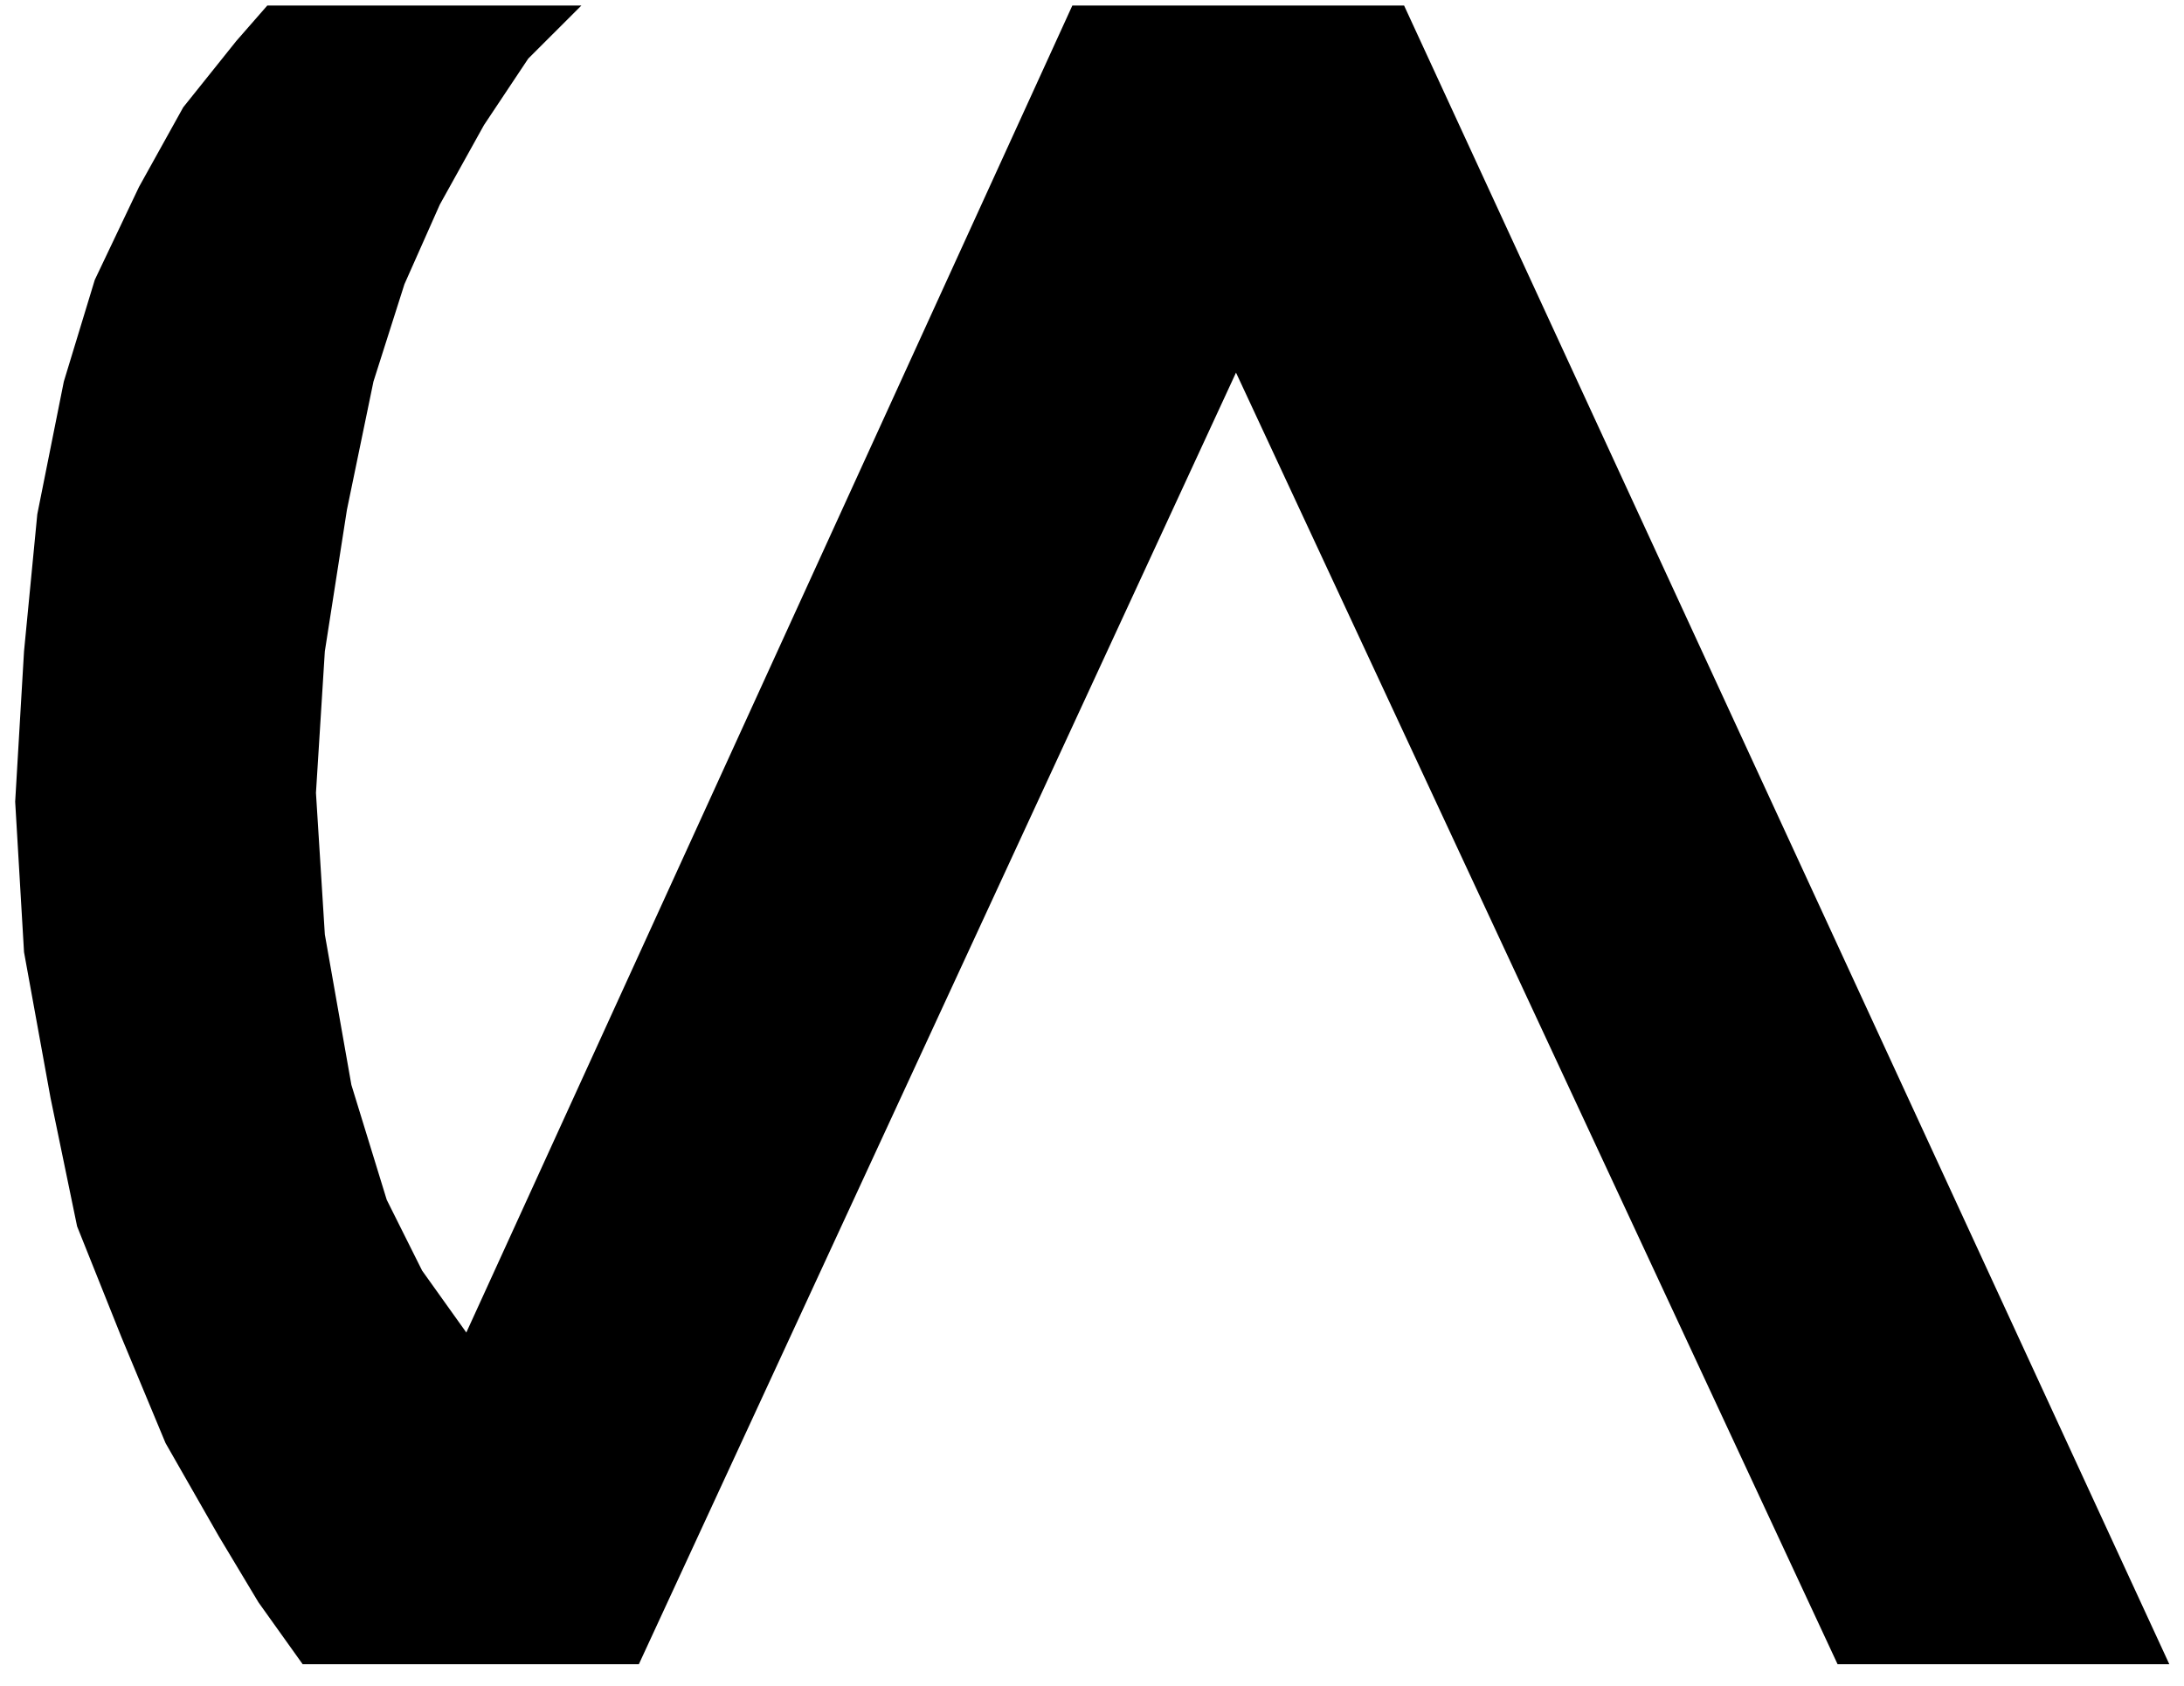<?xml version="1.0" encoding="UTF-8"?>
<svg width="79px" height="61px" viewBox="0 0 79 61" version="1.1" xmlns="http://www.w3.org/2000/svg" xmlns:xlink="http://www.w3.org/1999/xlink">
    <g id="Page-1" stroke="none" stroke-width="1" fill="none" fill-rule="evenodd">
        <g id="source0" transform="translate(-604, -157)" fill="#000000" fill-rule="nonzero">
            <g id="Group" transform="translate(423.5, 370.5) scale(-1, 1) rotate(-180) translate(-423.5, -370.5) translate(0, -0)">
                <polygon id="Path" points="682.469 523.8 670.469 523.8 648.709 570.521 627.109 523.8 614.948 523.8 613.349 526.039 611.908 528.44 609.988 531.799 608.389 535.639 606.789 539.639 605.829 544.28 604.869 549.559 604.549 555 604.869 560.439 605.349 565.399 606.309 570.199 607.429 573.878 609.028 577.239 610.628 580.119 612.548 582.518 613.668 583.799 625.029 583.799 623.107 581.879 621.508 579.478 619.908 576.598 618.629 573.718 617.509 570.199 616.549 565.559 615.75 560.439 615.429 555.319 615.75 550.198 616.71 544.758 617.989 540.599 619.269 538.038 620.868 535.799 642.789 583.8 654.789 583.8"></polygon>
            </g>
        </g>
    </g>
</svg>